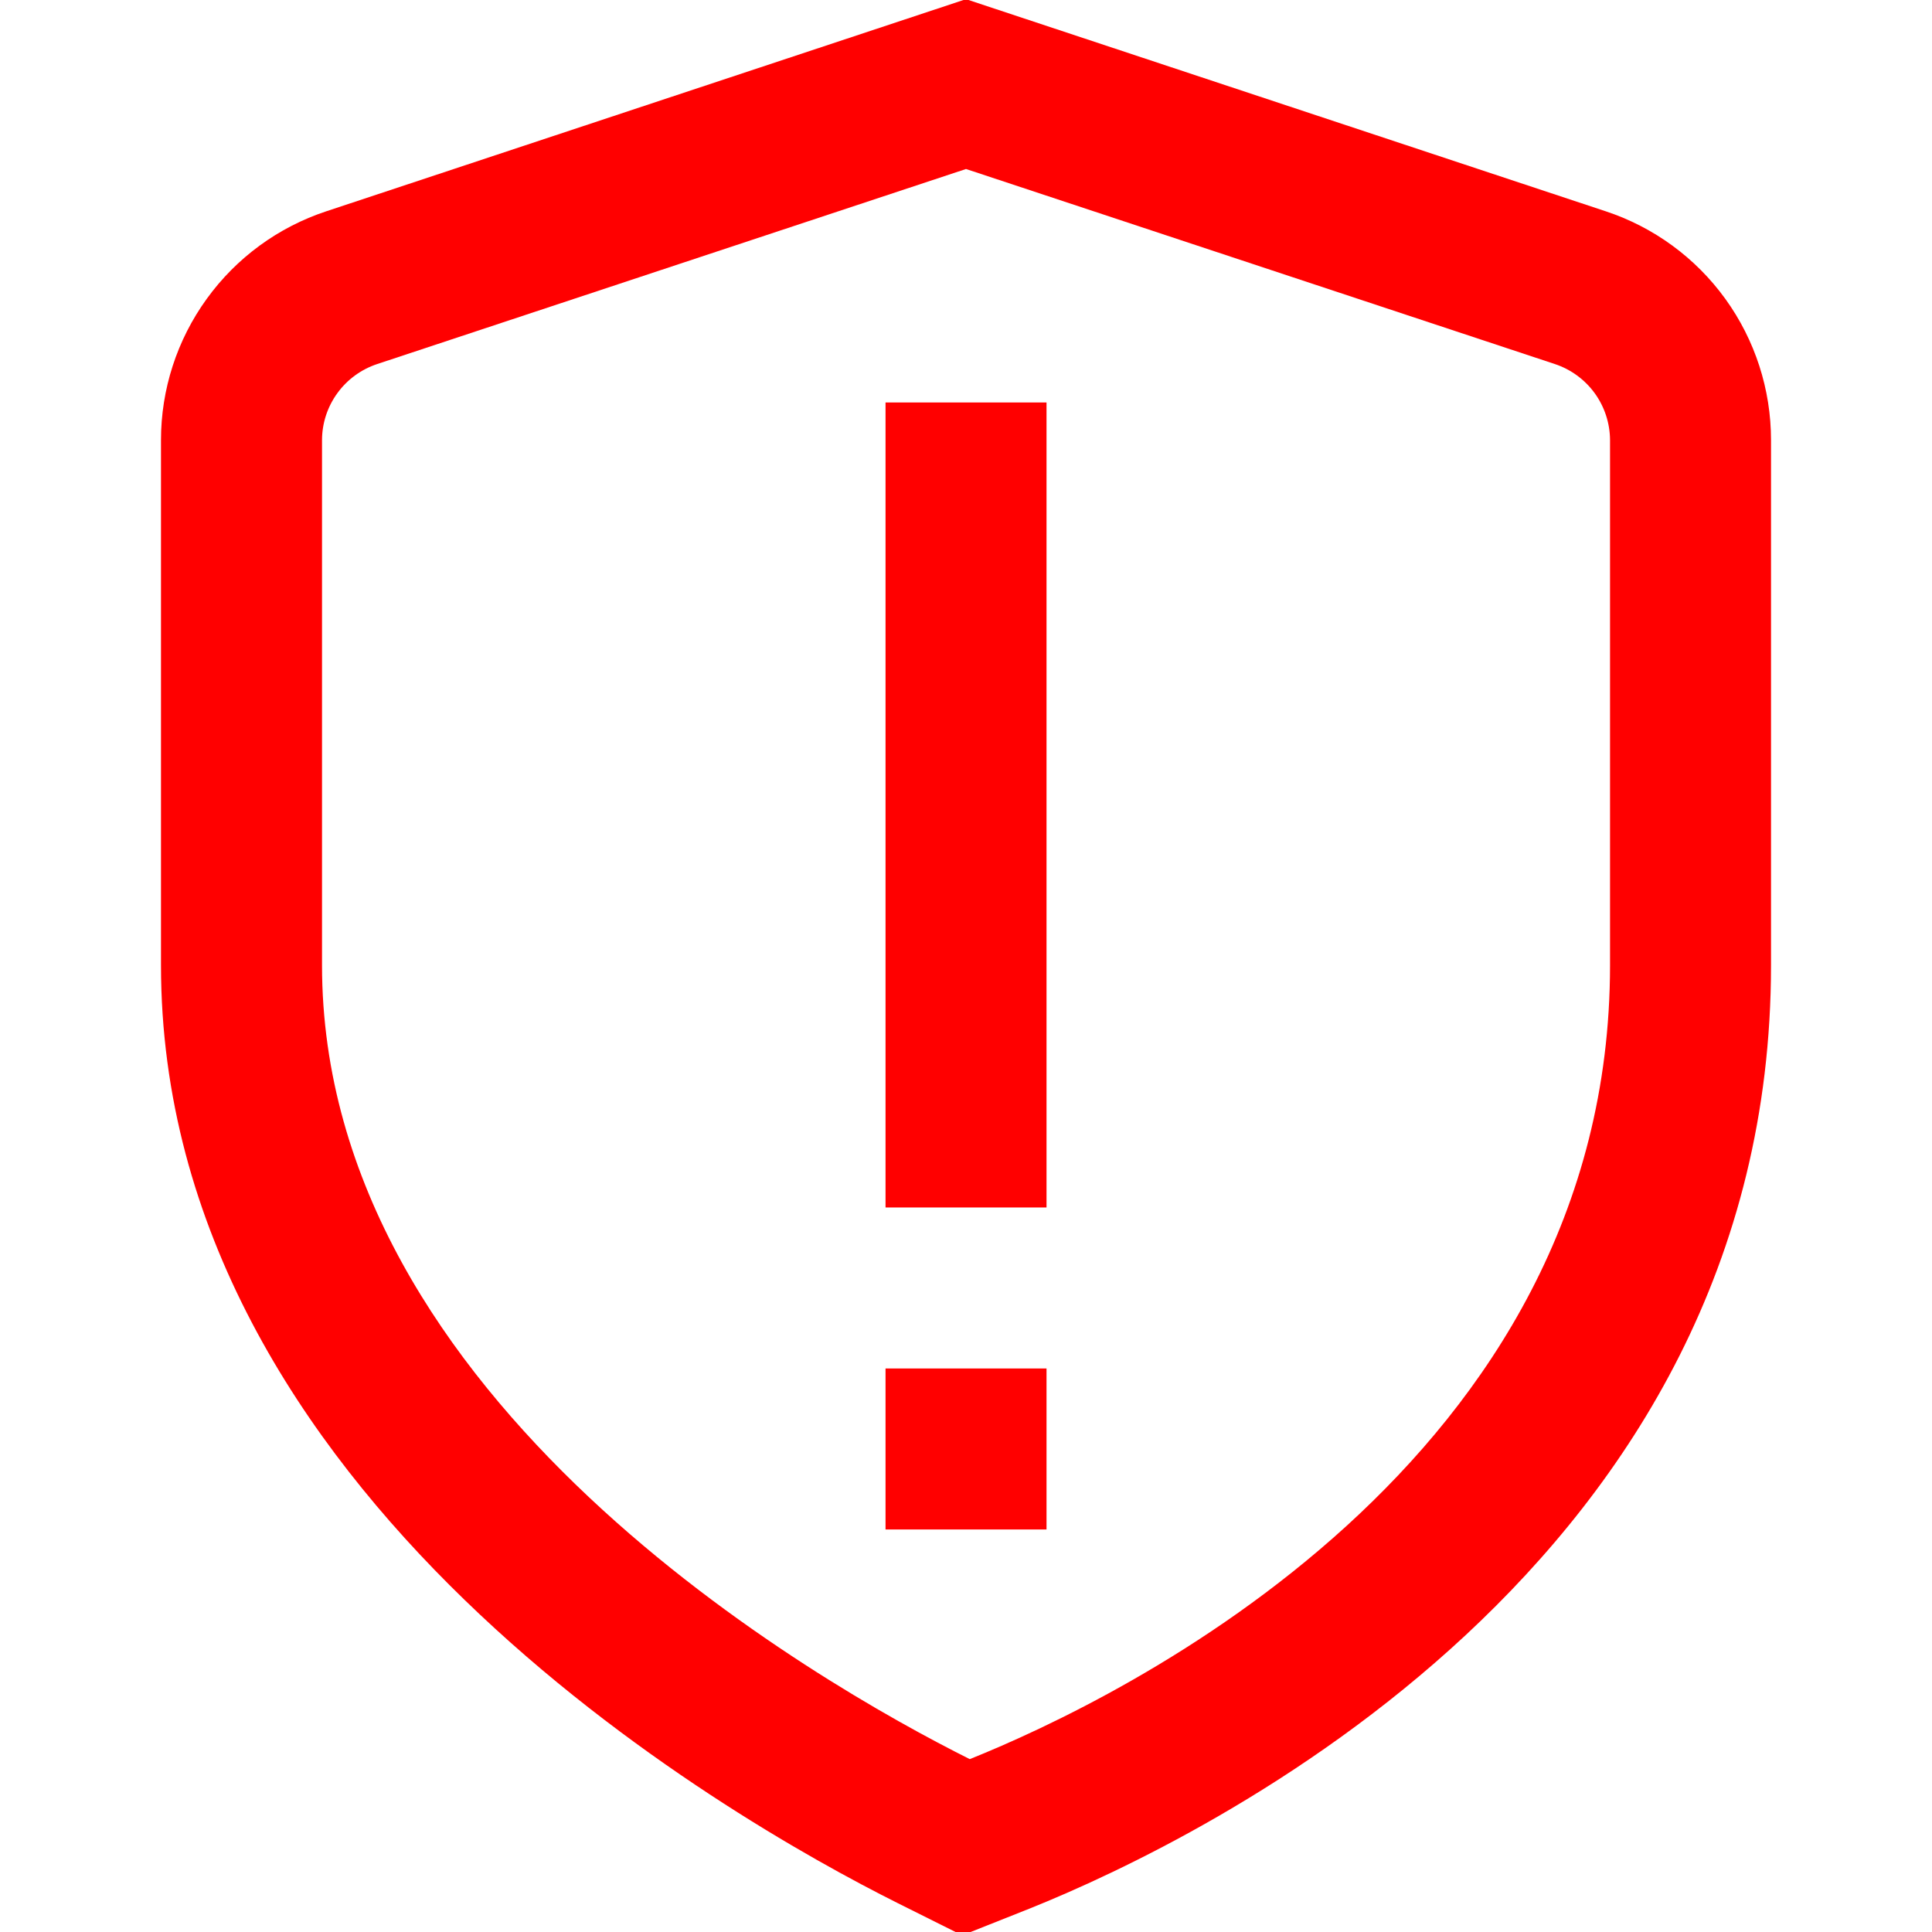 <svg width="40" height="40" viewBox="0 0 40 40" fill="none" xmlns="http://www.w3.org/2000/svg">
<g clip-path="url(#clip0_424_5139)">
<path d="M21.667 24.999H18.334V8.333H21.667V24.999ZM21.322 39.513C24.922 38.066 36.667 32.379 36.667 19.984V9.111C36.667 8.062 36.336 7.039 35.722 6.189C35.107 5.338 34.24 4.703 33.243 4.374L20 -0.017L6.757 4.374C5.76 4.703 4.893 5.338 4.279 6.189C3.664 7.039 3.333 8.062 3.333 9.111V19.984C3.333 30.923 15.008 37.611 18.588 39.403L19.922 40.069L21.322 39.513ZM32.194 7.538C32.524 7.648 32.812 7.859 33.017 8.141C33.221 8.423 33.332 8.762 33.334 9.111V19.984C33.334 30.289 23.189 35.171 20.078 36.421C16.932 34.846 6.667 29.011 6.667 19.984V9.111C6.668 8.762 6.779 8.423 6.984 8.141C7.188 7.859 7.476 7.648 7.807 7.538L20 3.499L32.194 7.538ZM21.667 28.333H18.334V31.666H21.667V28.333Z" fill="#FF0000"/>
</g>
<defs>
<clipPath id="clip0_424_5139">
<rect width="40" height="40" fill="white"/>
</clipPath>
</defs>
</svg>
